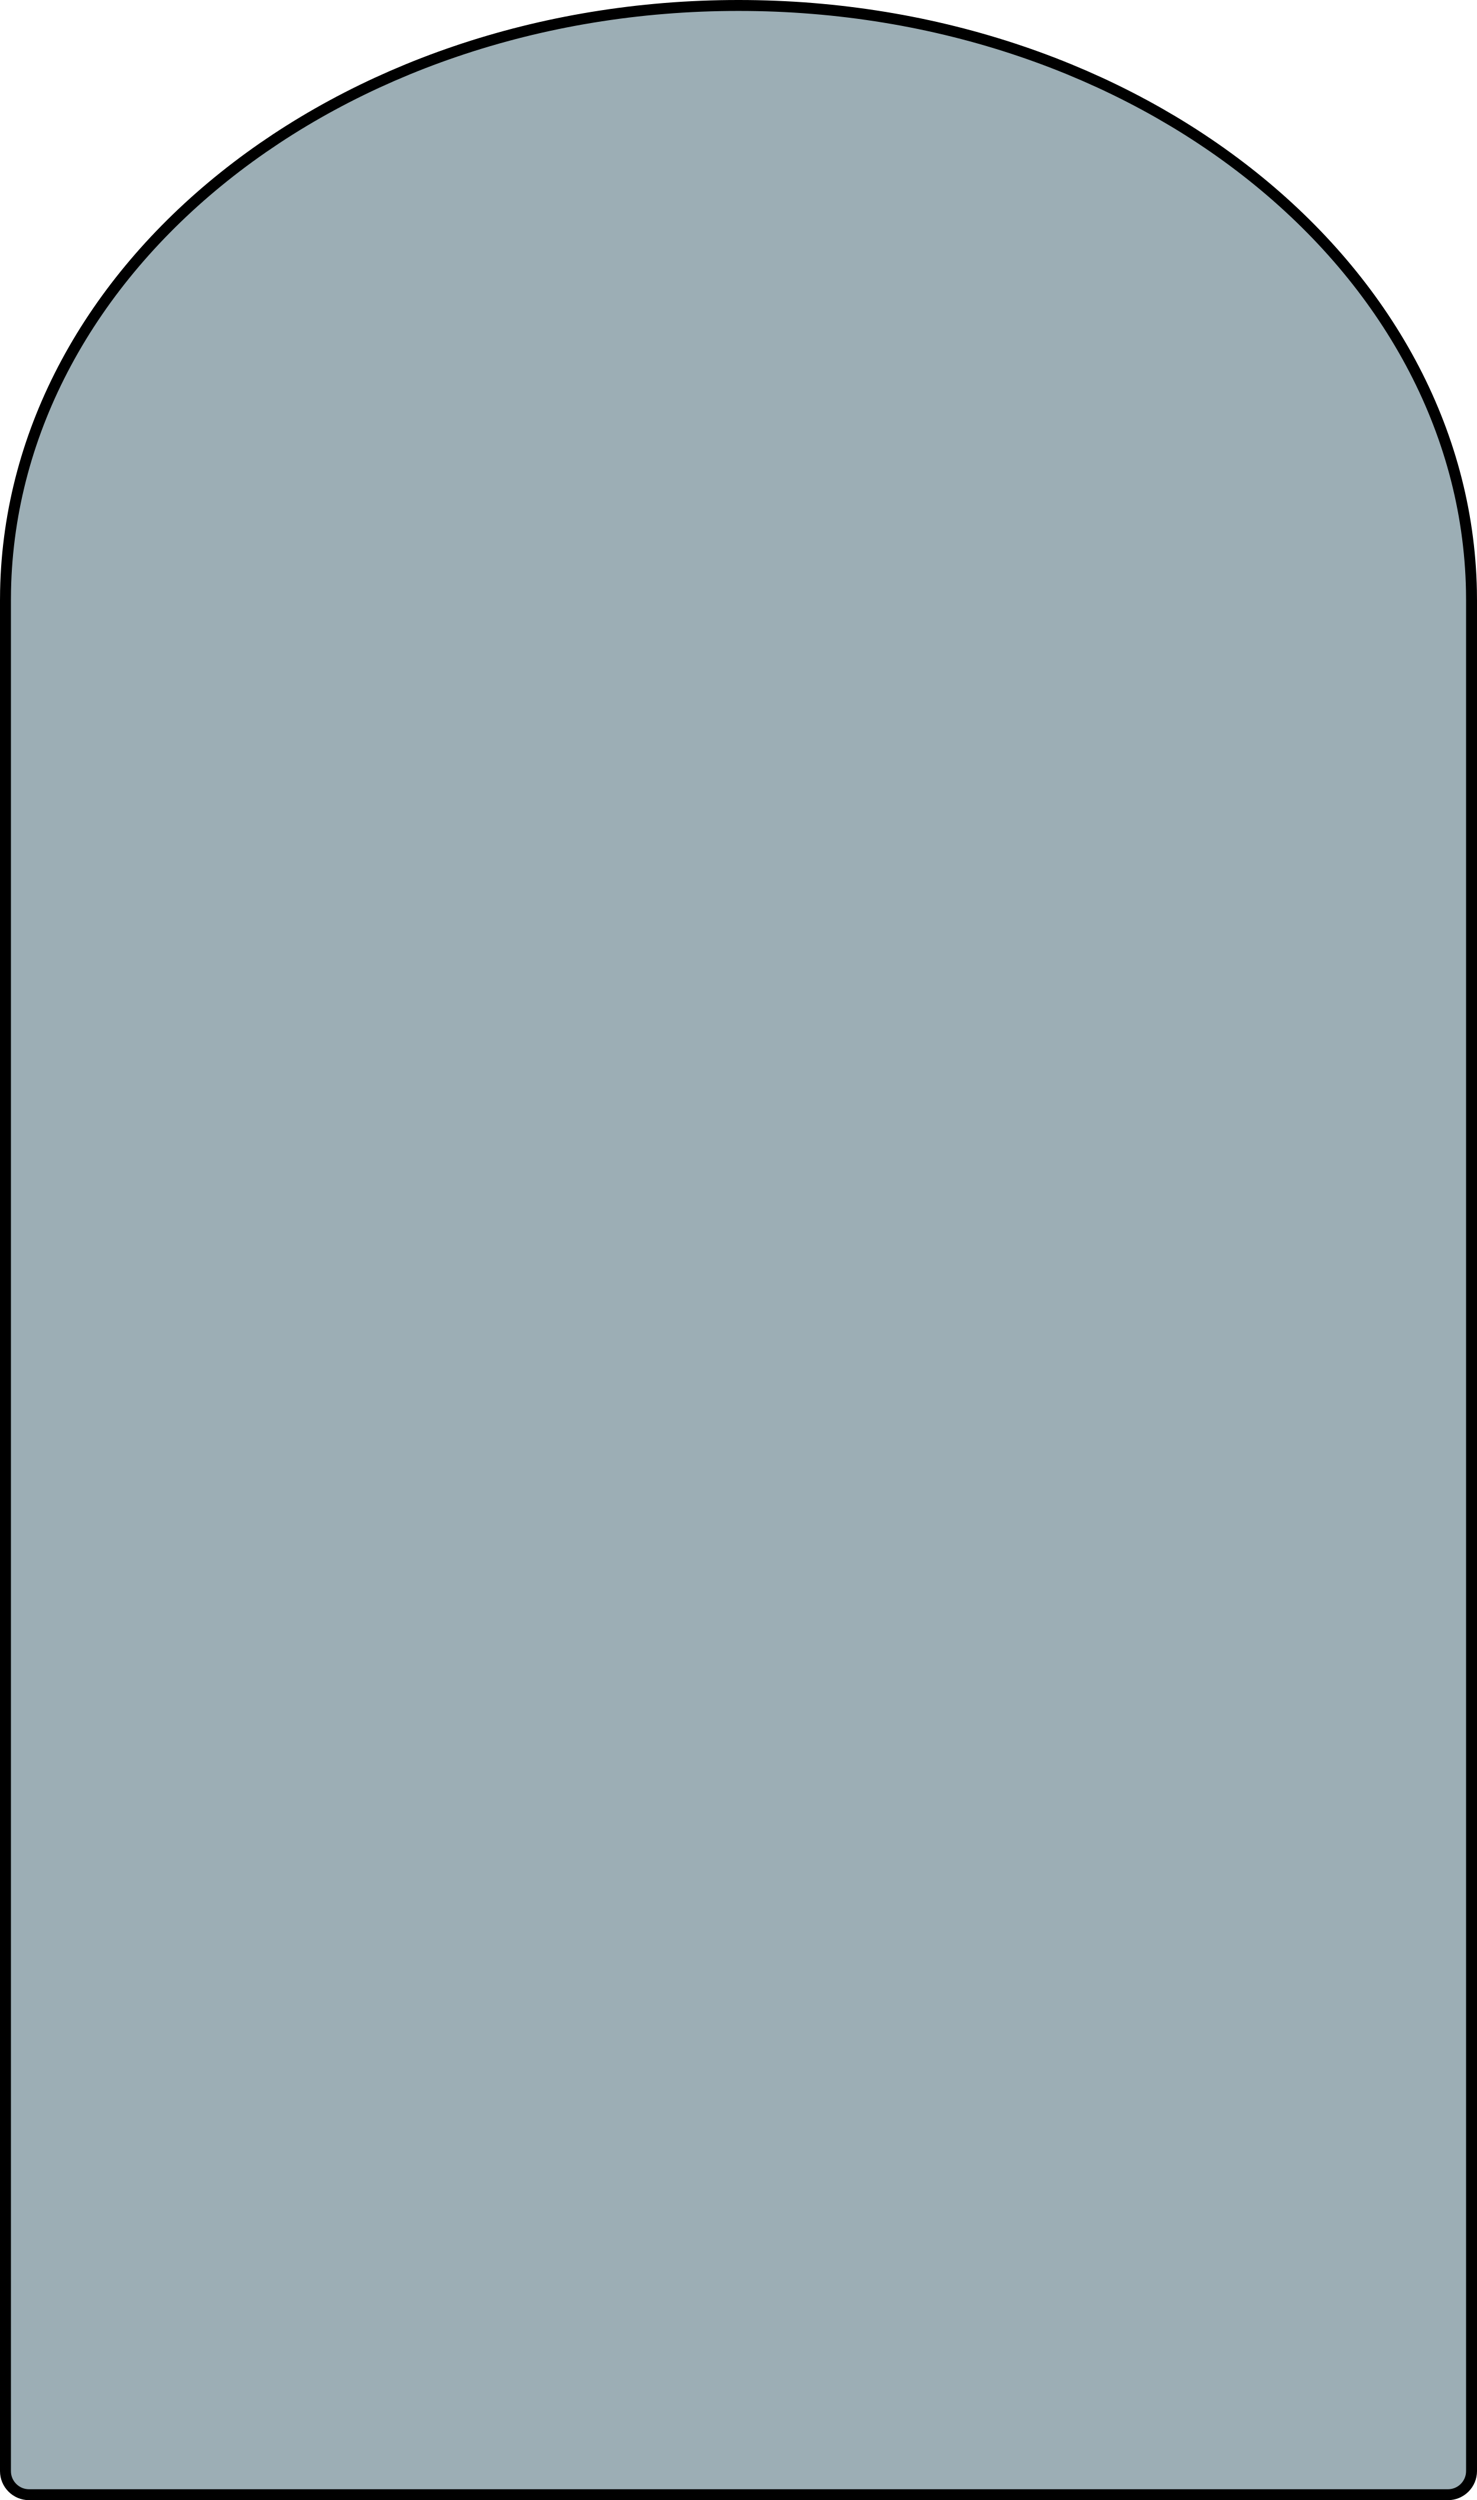 <?xml version="1.0" encoding="UTF-8"?>
<svg width="406px" height="687px" viewBox="0 0 406 687" version="1.1" xmlns="http://www.w3.org/2000/svg" xmlns:xlink="http://www.w3.org/1999/xlink">
    <!-- Generator: Sketch 63.1 (92452) - https://sketch.com -->
    <title>Combined Shape</title>
    <desc>Created with Sketch.</desc>
    <g id="Page-1" stroke="none" stroke-width="1" fill="none" fill-rule="evenodd" fill-opacity="0.39">
        <path d="M203,1.5 C147.92,1.5 97.989,19.434 61.593,48.532 C25.261,77.579 2.418,117.76 1.527,162.294 L1.5,165.007 L1.5,679 C1.5,680.795 2.228,682.42 3.404,683.596 C4.58,684.772 6.205,685.5 8,685.5 L398,685.5 C399.795,685.5 401.42,684.772 402.596,683.596 C403.772,682.42 404.5,680.795 404.5,679 L404.5,165.007 L404.473,162.294 C403.582,117.76 380.739,77.579 344.407,48.532 C308.011,19.434 258.08,1.5 203,1.5 Z" id="Combined-Shape" stroke="#000000" stroke-width="3" fill="#002F41"></path>
    </g>
</svg>